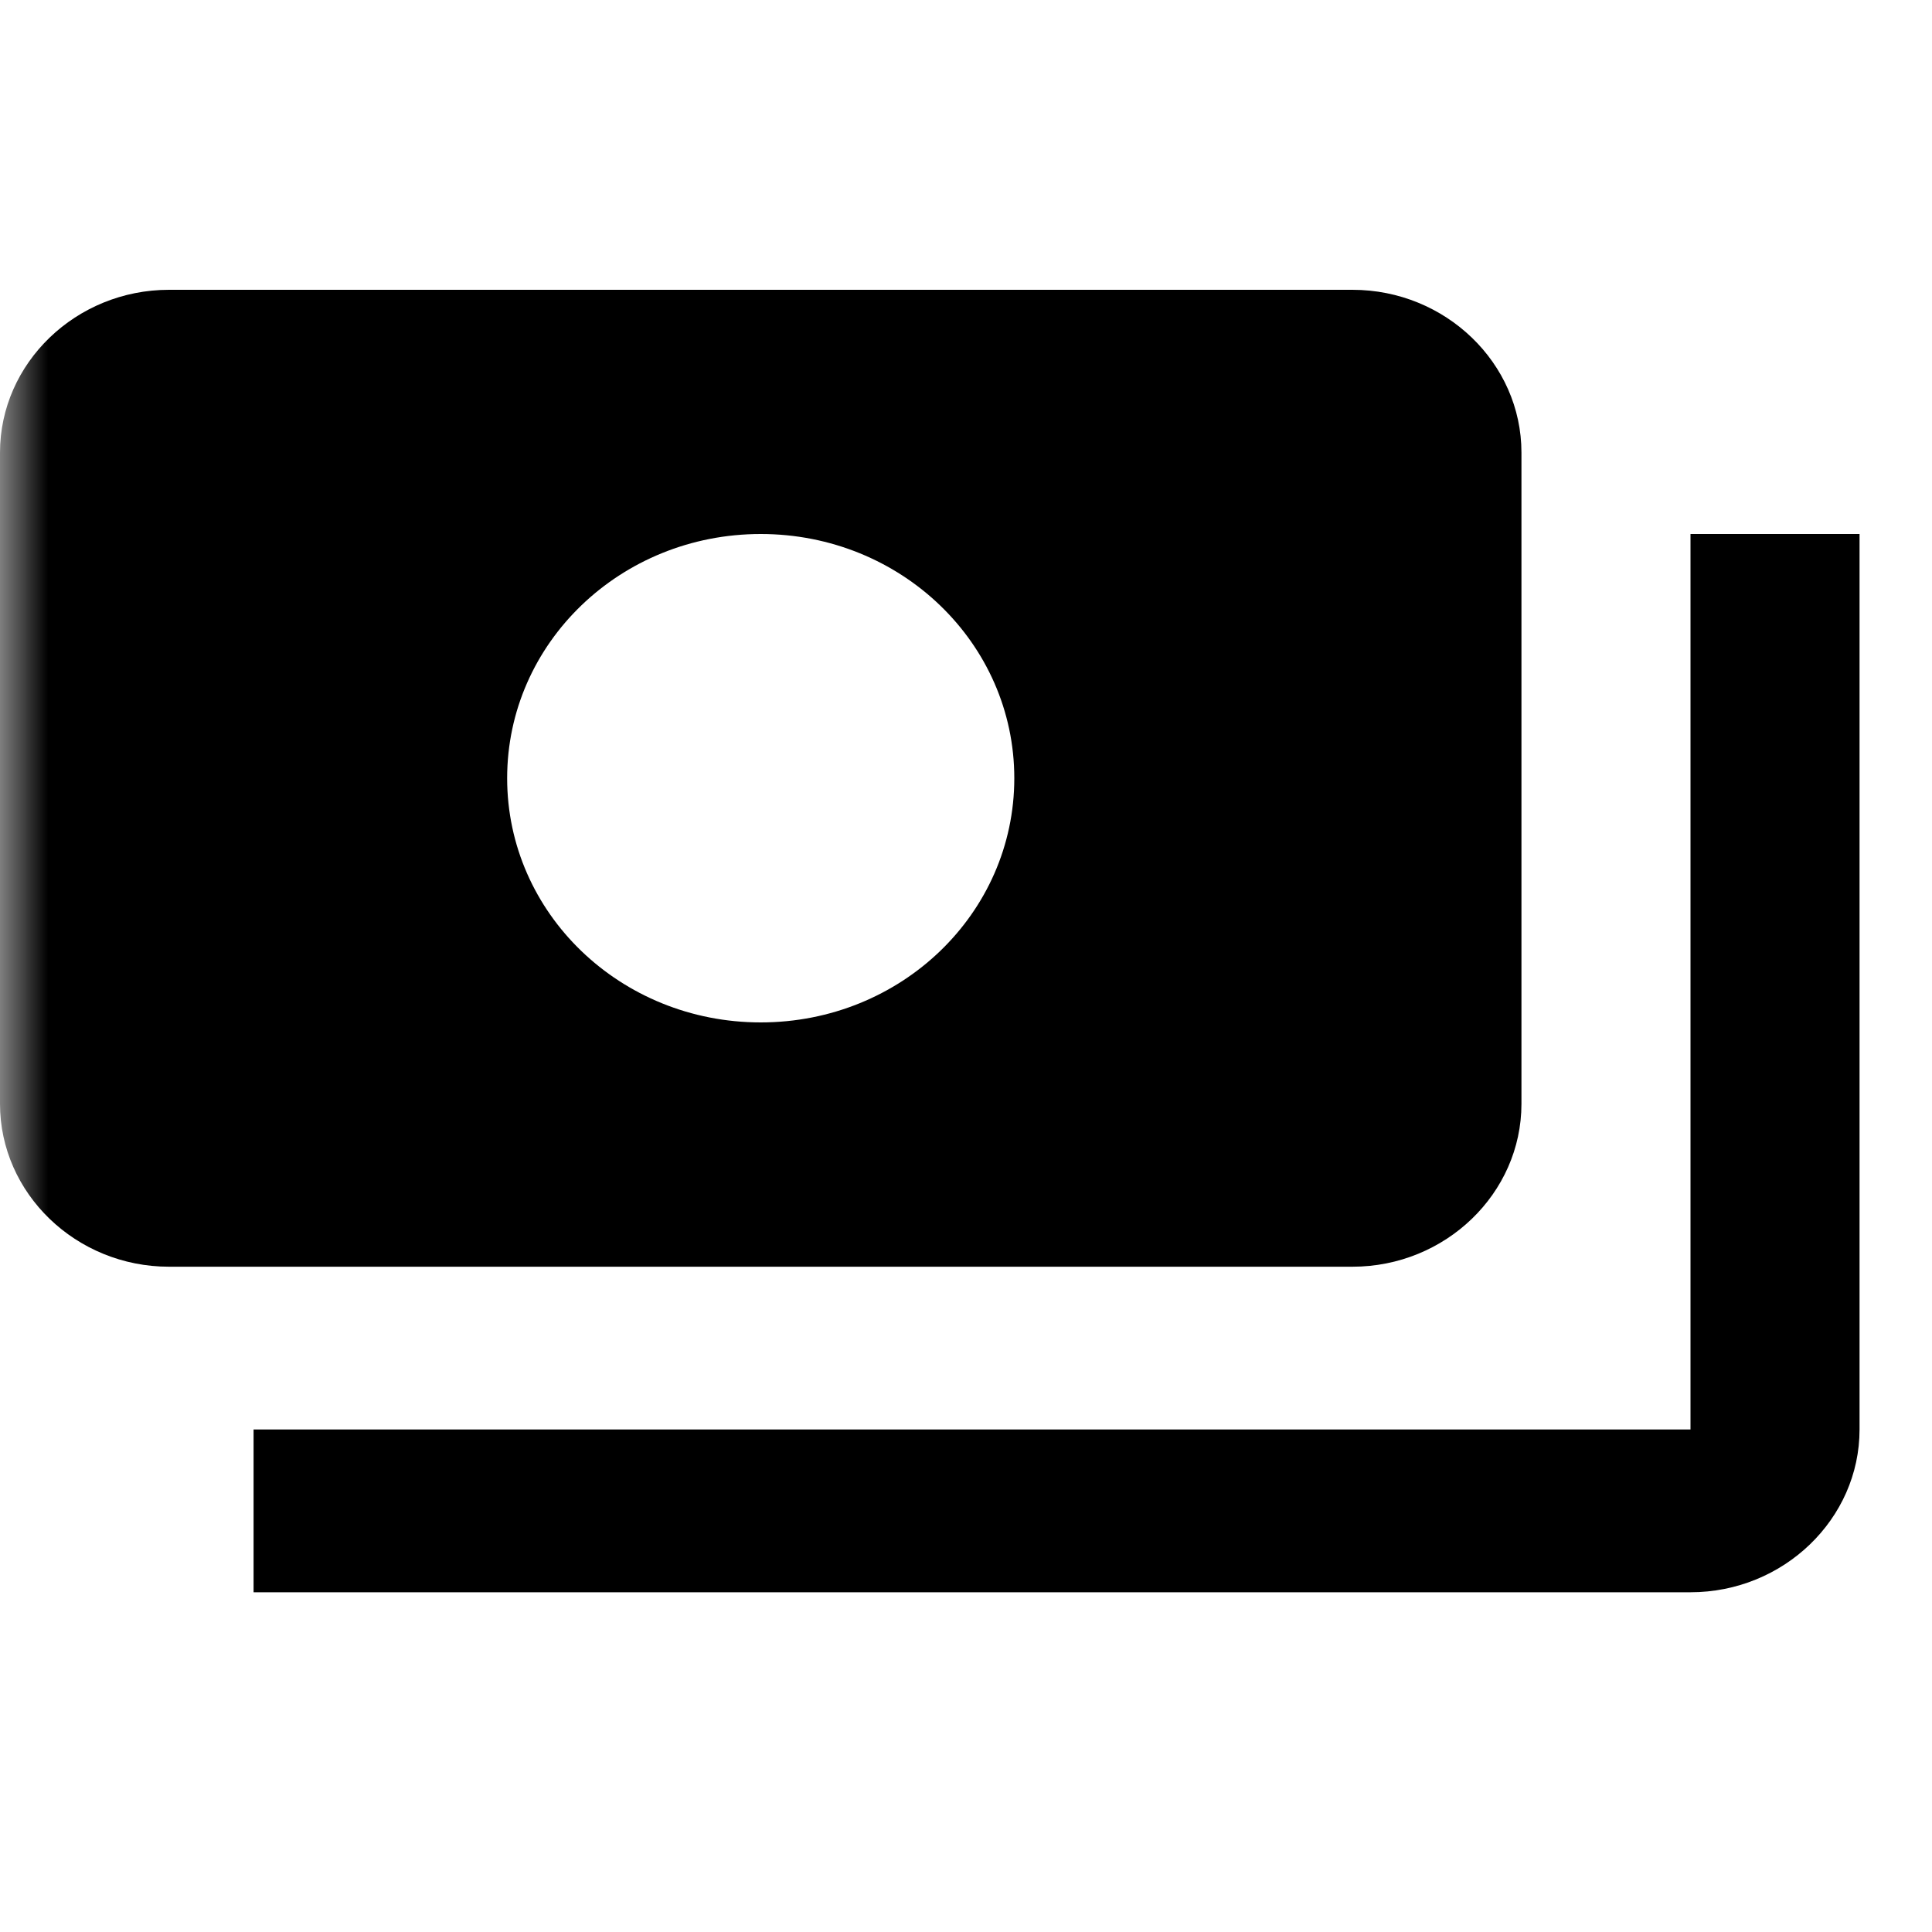 <svg width="20" height="20" fill="none" xmlns="http://www.w3.org/2000/svg"><mask id="a" style="mask-type:alpha" maskUnits="userSpaceOnUse" x="0" y="0" width="20" height="20"><path fill="#C4C4C4" d="M0 0h20v20H0z"/></mask><g mask="url(#a)"><path d="M15.75 11.427V4.685C15.75 3.758 14.963 3 14 3H1.75C.787 3 0 3.758 0 4.685v6.742c0 .927.787 1.686 1.75 1.686H14c.963 0 1.75-.759 1.75-1.686zm-7.875-.843c-1.452 0-2.625-1.129-2.625-2.528s1.173-2.528 2.625-2.528c1.453 0 2.625 1.13 2.625 2.528 0 1.4-1.172 2.528-2.625 2.528zM19.25 5.528v9.27c0 .927-.788 1.685-1.75 1.685H2.625v-1.685H17.5v-9.27h1.75z" fill="#000"/></g></svg>